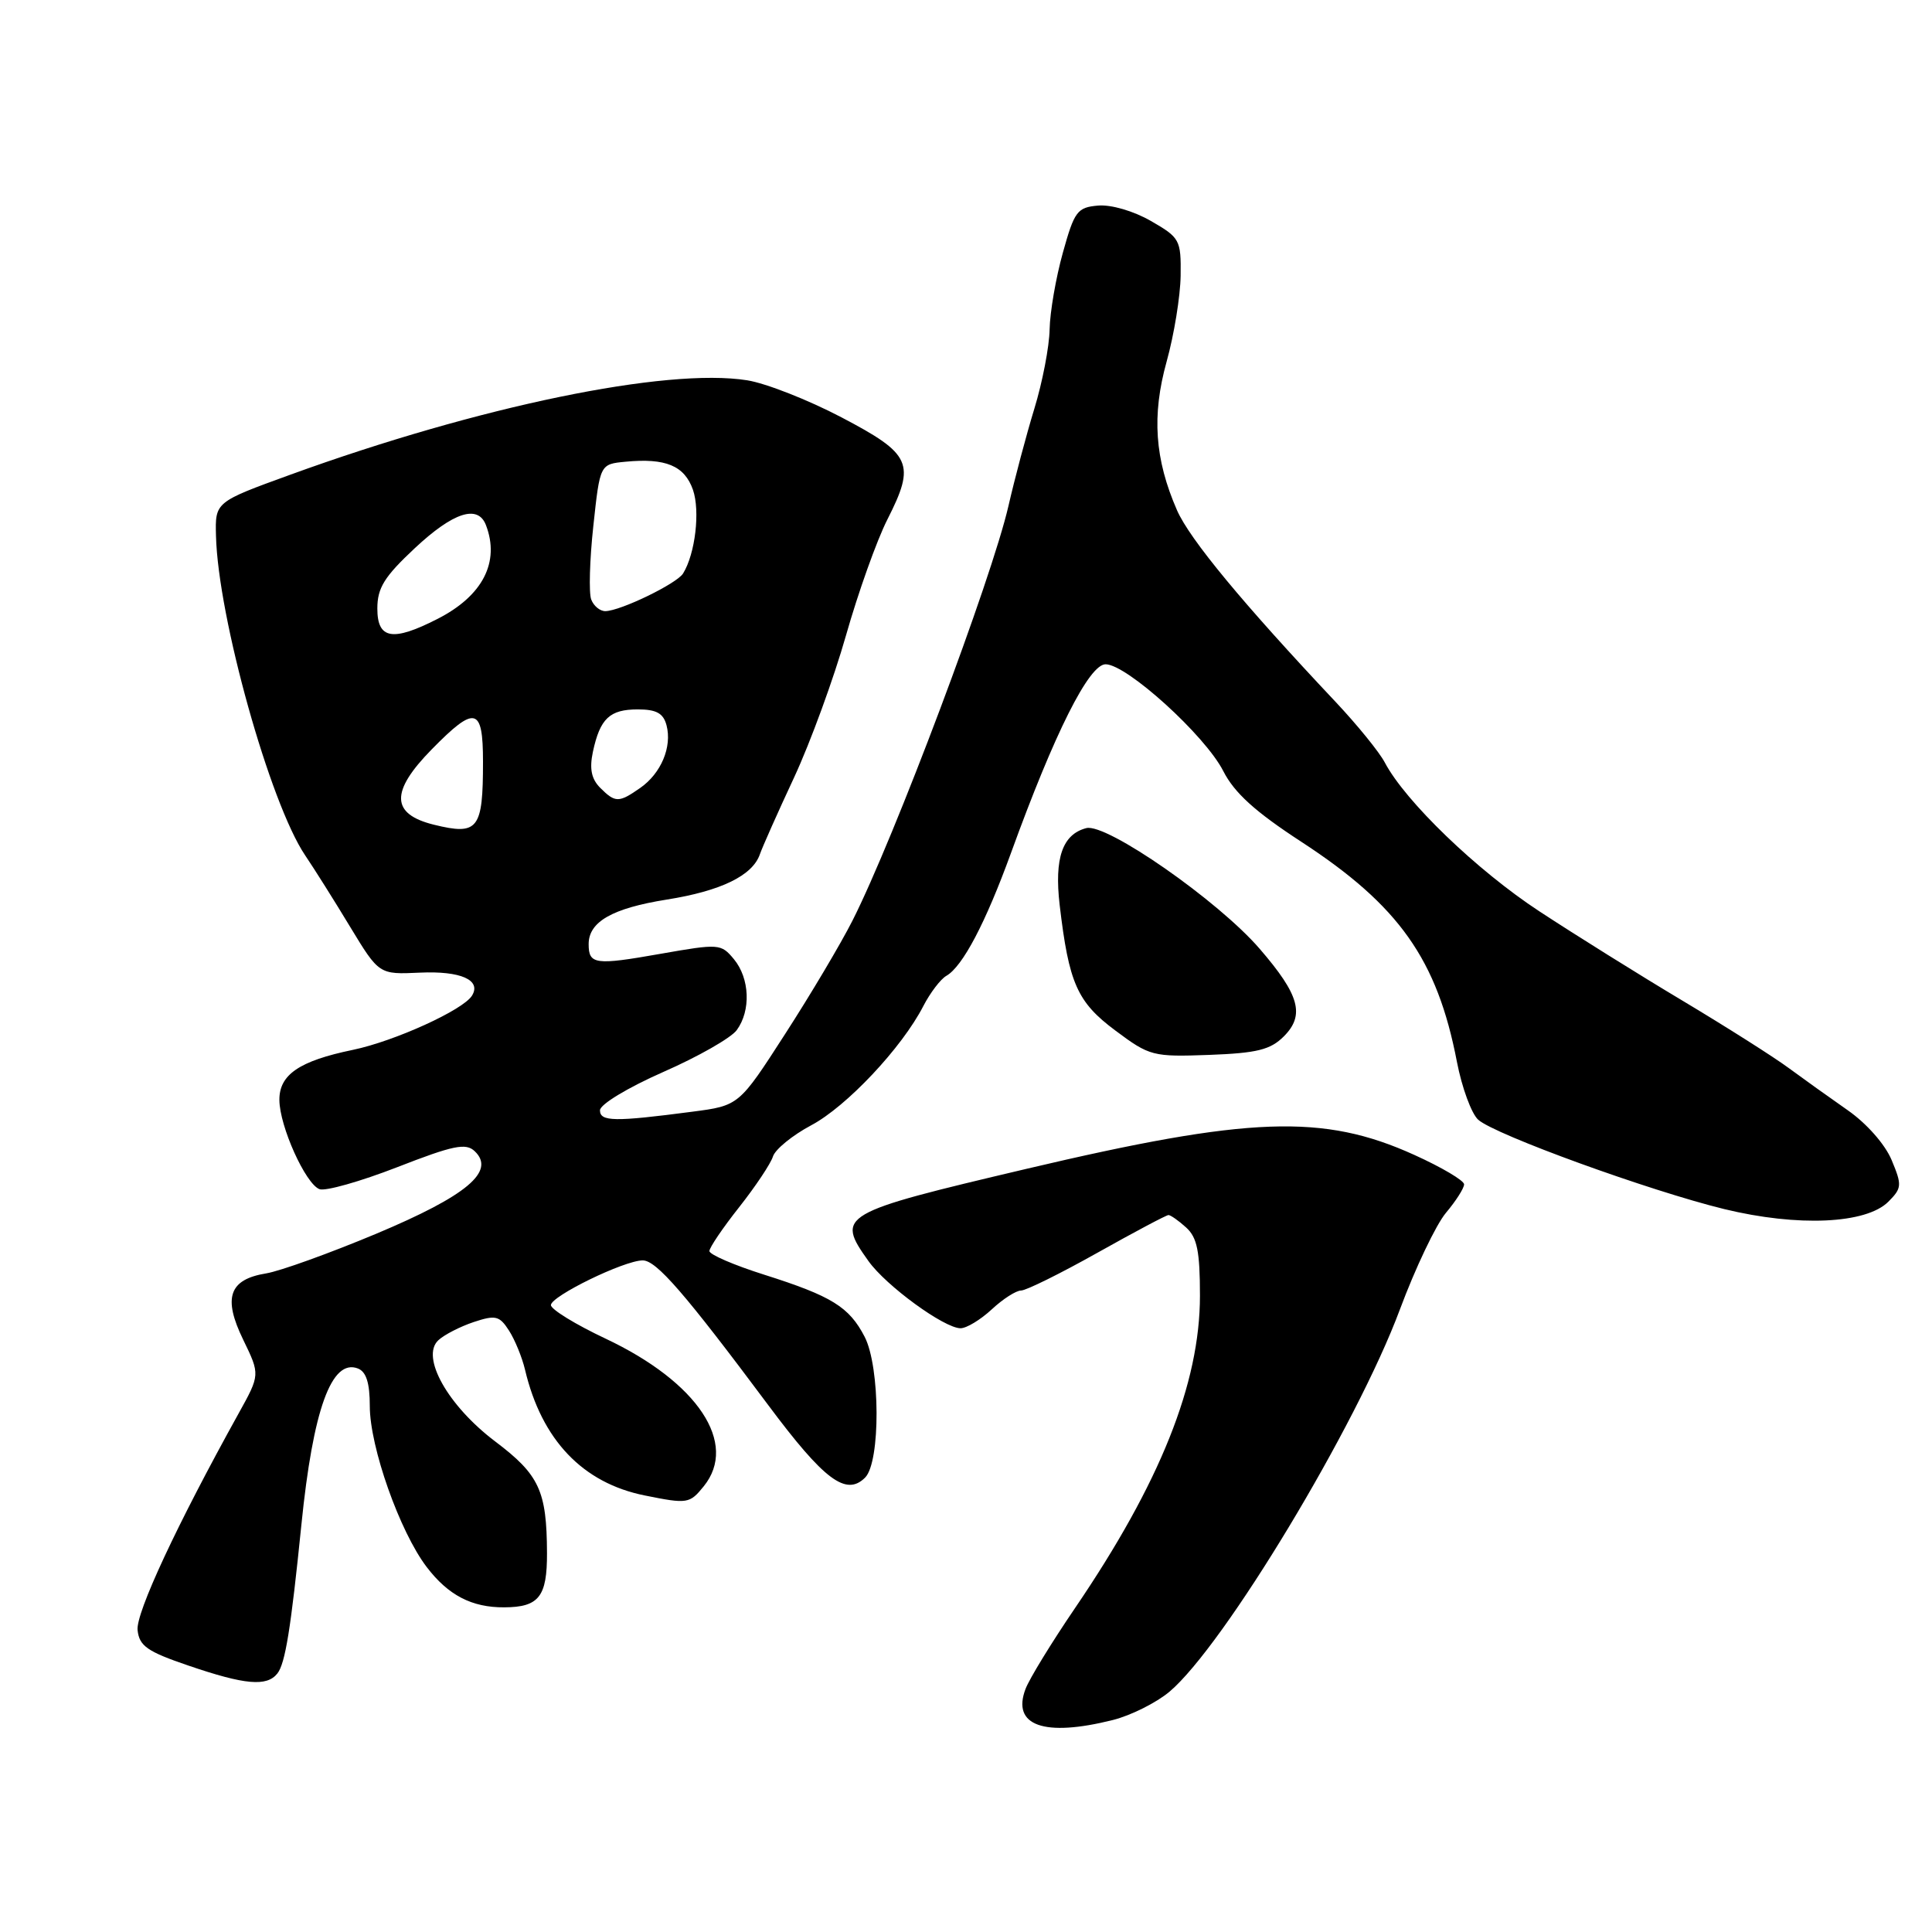 <?xml version="1.0" encoding="UTF-8" standalone="no"?>
<!DOCTYPE svg PUBLIC "-//W3C//DTD SVG 1.1//EN" "http://www.w3.org/Graphics/SVG/1.1/DTD/svg11.dtd" >
<svg xmlns="http://www.w3.org/2000/svg" xmlns:xlink="http://www.w3.org/1999/xlink" version="1.1" viewBox="0 0 256 256">
 <g >
 <path fill="currentColor"
d=" M 147.46 227.91 C 149.85 227.31 153.22 225.62 154.96 224.16 C 162.16 218.10 179.76 188.91 185.49 173.52 C 187.53 168.04 190.28 162.27 191.60 160.70 C 192.92 159.13 194.00 157.44 194.00 156.93 C 194.00 156.43 191.03 154.67 187.40 153.03 C 175.34 147.56 165.57 147.91 136.00 154.88 C 111.20 160.73 110.73 161.00 115.07 167.09 C 117.40 170.37 125.12 176.00 127.28 176.00 C 128.07 176.00 129.92 174.88 131.41 173.50 C 132.89 172.12 134.64 171.00 135.30 171.00 C 135.96 171.00 140.51 168.75 145.41 166.00 C 150.31 163.25 154.55 161.00 154.83 161.00 C 155.11 161.00 156.17 161.74 157.17 162.65 C 158.63 163.97 159.00 165.81 159.00 171.69 C 159.00 183.32 153.71 196.53 142.44 213.09 C 139.35 217.63 136.40 222.44 135.89 223.79 C 134.03 228.67 138.34 230.20 147.46 227.91 Z  M 36.75 221.75 C 37.80 220.43 38.54 215.82 39.94 202.00 C 41.48 186.76 43.93 179.99 47.42 181.33 C 48.53 181.76 49.00 183.25 49.00 186.32 C 49.00 191.73 52.97 202.96 56.54 207.64 C 59.39 211.38 62.52 213.01 66.82 212.98 C 71.41 212.96 72.50 211.57 72.48 205.79 C 72.45 197.54 71.46 195.41 65.63 191.01 C 59.35 186.27 55.71 179.80 58.08 177.59 C 58.86 176.86 60.97 175.78 62.76 175.18 C 65.66 174.22 66.18 174.34 67.44 176.30 C 68.22 177.51 69.18 179.85 69.57 181.50 C 71.77 190.80 77.21 196.51 85.45 198.16 C 91.10 199.30 91.38 199.25 93.25 196.94 C 97.85 191.26 92.46 183.14 80.25 177.38 C 76.26 175.50 73.00 173.50 73.00 172.93 C 73.00 171.75 82.69 167.02 85.16 167.01 C 86.96 167.00 90.71 171.32 101.80 186.19 C 109.21 196.13 112.12 198.30 114.63 195.79 C 116.69 193.74 116.64 181.14 114.57 177.13 C 112.52 173.17 110.21 171.74 101.25 168.90 C 97.26 167.64 94.00 166.23 94.00 165.77 C 94.00 165.32 95.77 162.70 97.94 159.96 C 100.10 157.22 102.12 154.20 102.42 153.24 C 102.73 152.28 105.01 150.43 107.48 149.11 C 112.17 146.63 119.51 138.83 122.35 133.30 C 123.26 131.54 124.63 129.74 125.40 129.30 C 127.56 128.06 130.59 122.30 133.97 113.00 C 139.73 97.12 144.30 88.02 146.50 88.02 C 149.30 88.03 159.68 97.44 162.09 102.17 C 163.56 105.06 166.32 107.56 172.43 111.54 C 185.39 119.99 190.44 127.13 193.05 140.70 C 193.71 144.12 194.98 147.57 195.87 148.37 C 198.09 150.36 218.60 157.80 228.47 160.21 C 238.23 162.58 247.27 162.18 250.22 159.23 C 252.01 157.43 252.04 157.04 250.65 153.71 C 249.78 151.63 247.34 148.86 244.83 147.11 C 242.45 145.45 238.93 142.93 237.00 141.51 C 235.07 140.08 228.78 136.09 223.00 132.63 C 217.22 129.18 208.66 123.83 203.98 120.76 C 195.70 115.33 186.21 106.19 183.49 101.03 C 182.76 99.64 179.82 96.03 176.97 93.00 C 164.71 79.99 157.64 71.45 155.96 67.61 C 153.00 60.84 152.60 55.05 154.59 47.89 C 155.57 44.37 156.40 39.27 156.44 36.54 C 156.50 31.78 156.34 31.49 152.50 29.28 C 150.21 27.96 147.22 27.09 145.50 27.24 C 142.74 27.48 142.36 27.99 140.83 33.50 C 139.91 36.80 139.12 41.37 139.08 43.64 C 139.04 45.92 138.13 50.65 137.06 54.14 C 135.99 57.64 134.45 63.44 133.63 67.02 C 131.41 76.70 118.48 111.09 112.95 122.00 C 111.42 125.03 107.41 131.78 104.04 137.00 C 97.92 146.50 97.92 146.50 91.71 147.31 C 81.43 148.66 79.50 148.63 79.50 147.12 C 79.50 146.34 83.18 144.12 87.87 142.05 C 92.48 140.03 96.87 137.53 97.62 136.50 C 99.52 133.91 99.35 129.64 97.25 127.10 C 95.54 125.04 95.29 125.02 87.50 126.39 C 78.85 127.92 78.00 127.80 78.00 125.10 C 78.00 122.14 81.13 120.35 88.34 119.20 C 95.53 118.06 99.72 116.02 100.69 113.19 C 101.01 112.26 103.05 107.67 105.23 103.00 C 107.40 98.33 110.49 89.86 112.10 84.19 C 113.71 78.52 116.17 71.62 117.57 68.86 C 121.35 61.41 120.80 60.18 111.50 55.30 C 107.10 52.99 101.47 50.78 99.00 50.39 C 88.29 48.69 63.45 53.83 38.50 62.89 C 28.50 66.52 28.50 66.52 28.62 71.01 C 28.89 81.79 35.77 106.41 40.43 113.33 C 41.61 115.07 44.30 119.34 46.40 122.82 C 50.23 129.13 50.23 129.13 55.63 128.88 C 61.04 128.63 63.82 129.86 62.54 131.93 C 61.37 133.83 52.29 137.96 46.77 139.11 C 39.65 140.58 36.99 142.40 37.02 145.77 C 37.05 149.25 40.48 156.86 42.33 157.57 C 43.11 157.87 47.74 156.56 52.63 154.66 C 60.07 151.76 61.73 151.42 62.90 152.54 C 65.71 155.21 61.87 158.43 49.87 163.47 C 43.68 166.06 37.11 168.43 35.27 168.73 C 30.35 169.53 29.51 171.95 32.23 177.53 C 34.47 182.15 34.47 182.15 31.60 187.32 C 23.44 202.03 17.99 213.72 18.23 216.00 C 18.46 218.11 19.51 218.84 25.00 220.71 C 32.47 223.26 35.35 223.51 36.75 221.75 Z  M 170.11 137.33 C 172.93 134.51 172.20 131.84 166.93 125.74 C 161.43 119.35 146.60 109.03 143.94 109.73 C 140.78 110.55 139.69 113.70 140.41 119.91 C 141.63 130.29 142.73 132.78 147.79 136.55 C 152.34 139.95 152.76 140.05 160.23 139.78 C 166.57 139.54 168.34 139.10 170.11 137.33 Z  M 57.50 109.28 C 51.78 107.87 51.70 104.90 57.21 99.29 C 62.97 93.42 64.00 93.67 64.00 100.92 C 64.00 109.90 63.37 110.72 57.50 109.28 Z  M 79.52 104.38 C 78.36 103.21 78.09 101.86 78.56 99.63 C 79.51 95.20 80.78 94.00 84.51 94.00 C 86.98 94.00 87.90 94.51 88.32 96.11 C 89.07 98.97 87.60 102.47 84.84 104.40 C 81.99 106.39 81.53 106.39 79.52 104.38 Z  M 50.00 80.64 C 50.00 77.90 50.92 76.42 54.96 72.64 C 60.06 67.87 63.33 66.81 64.39 69.58 C 66.27 74.48 63.96 78.96 57.97 82.01 C 52.02 85.05 50.00 84.70 50.00 80.64 Z  M 78.34 79.44 C 78.01 78.58 78.13 74.19 78.62 69.69 C 79.50 61.50 79.50 61.50 82.89 61.18 C 88.21 60.67 90.70 61.71 91.82 64.90 C 92.79 67.71 92.13 73.37 90.51 75.99 C 89.67 77.34 82.24 80.94 80.22 80.98 C 79.51 80.99 78.67 80.30 78.34 79.44 Z "/>
</g>
</svg>